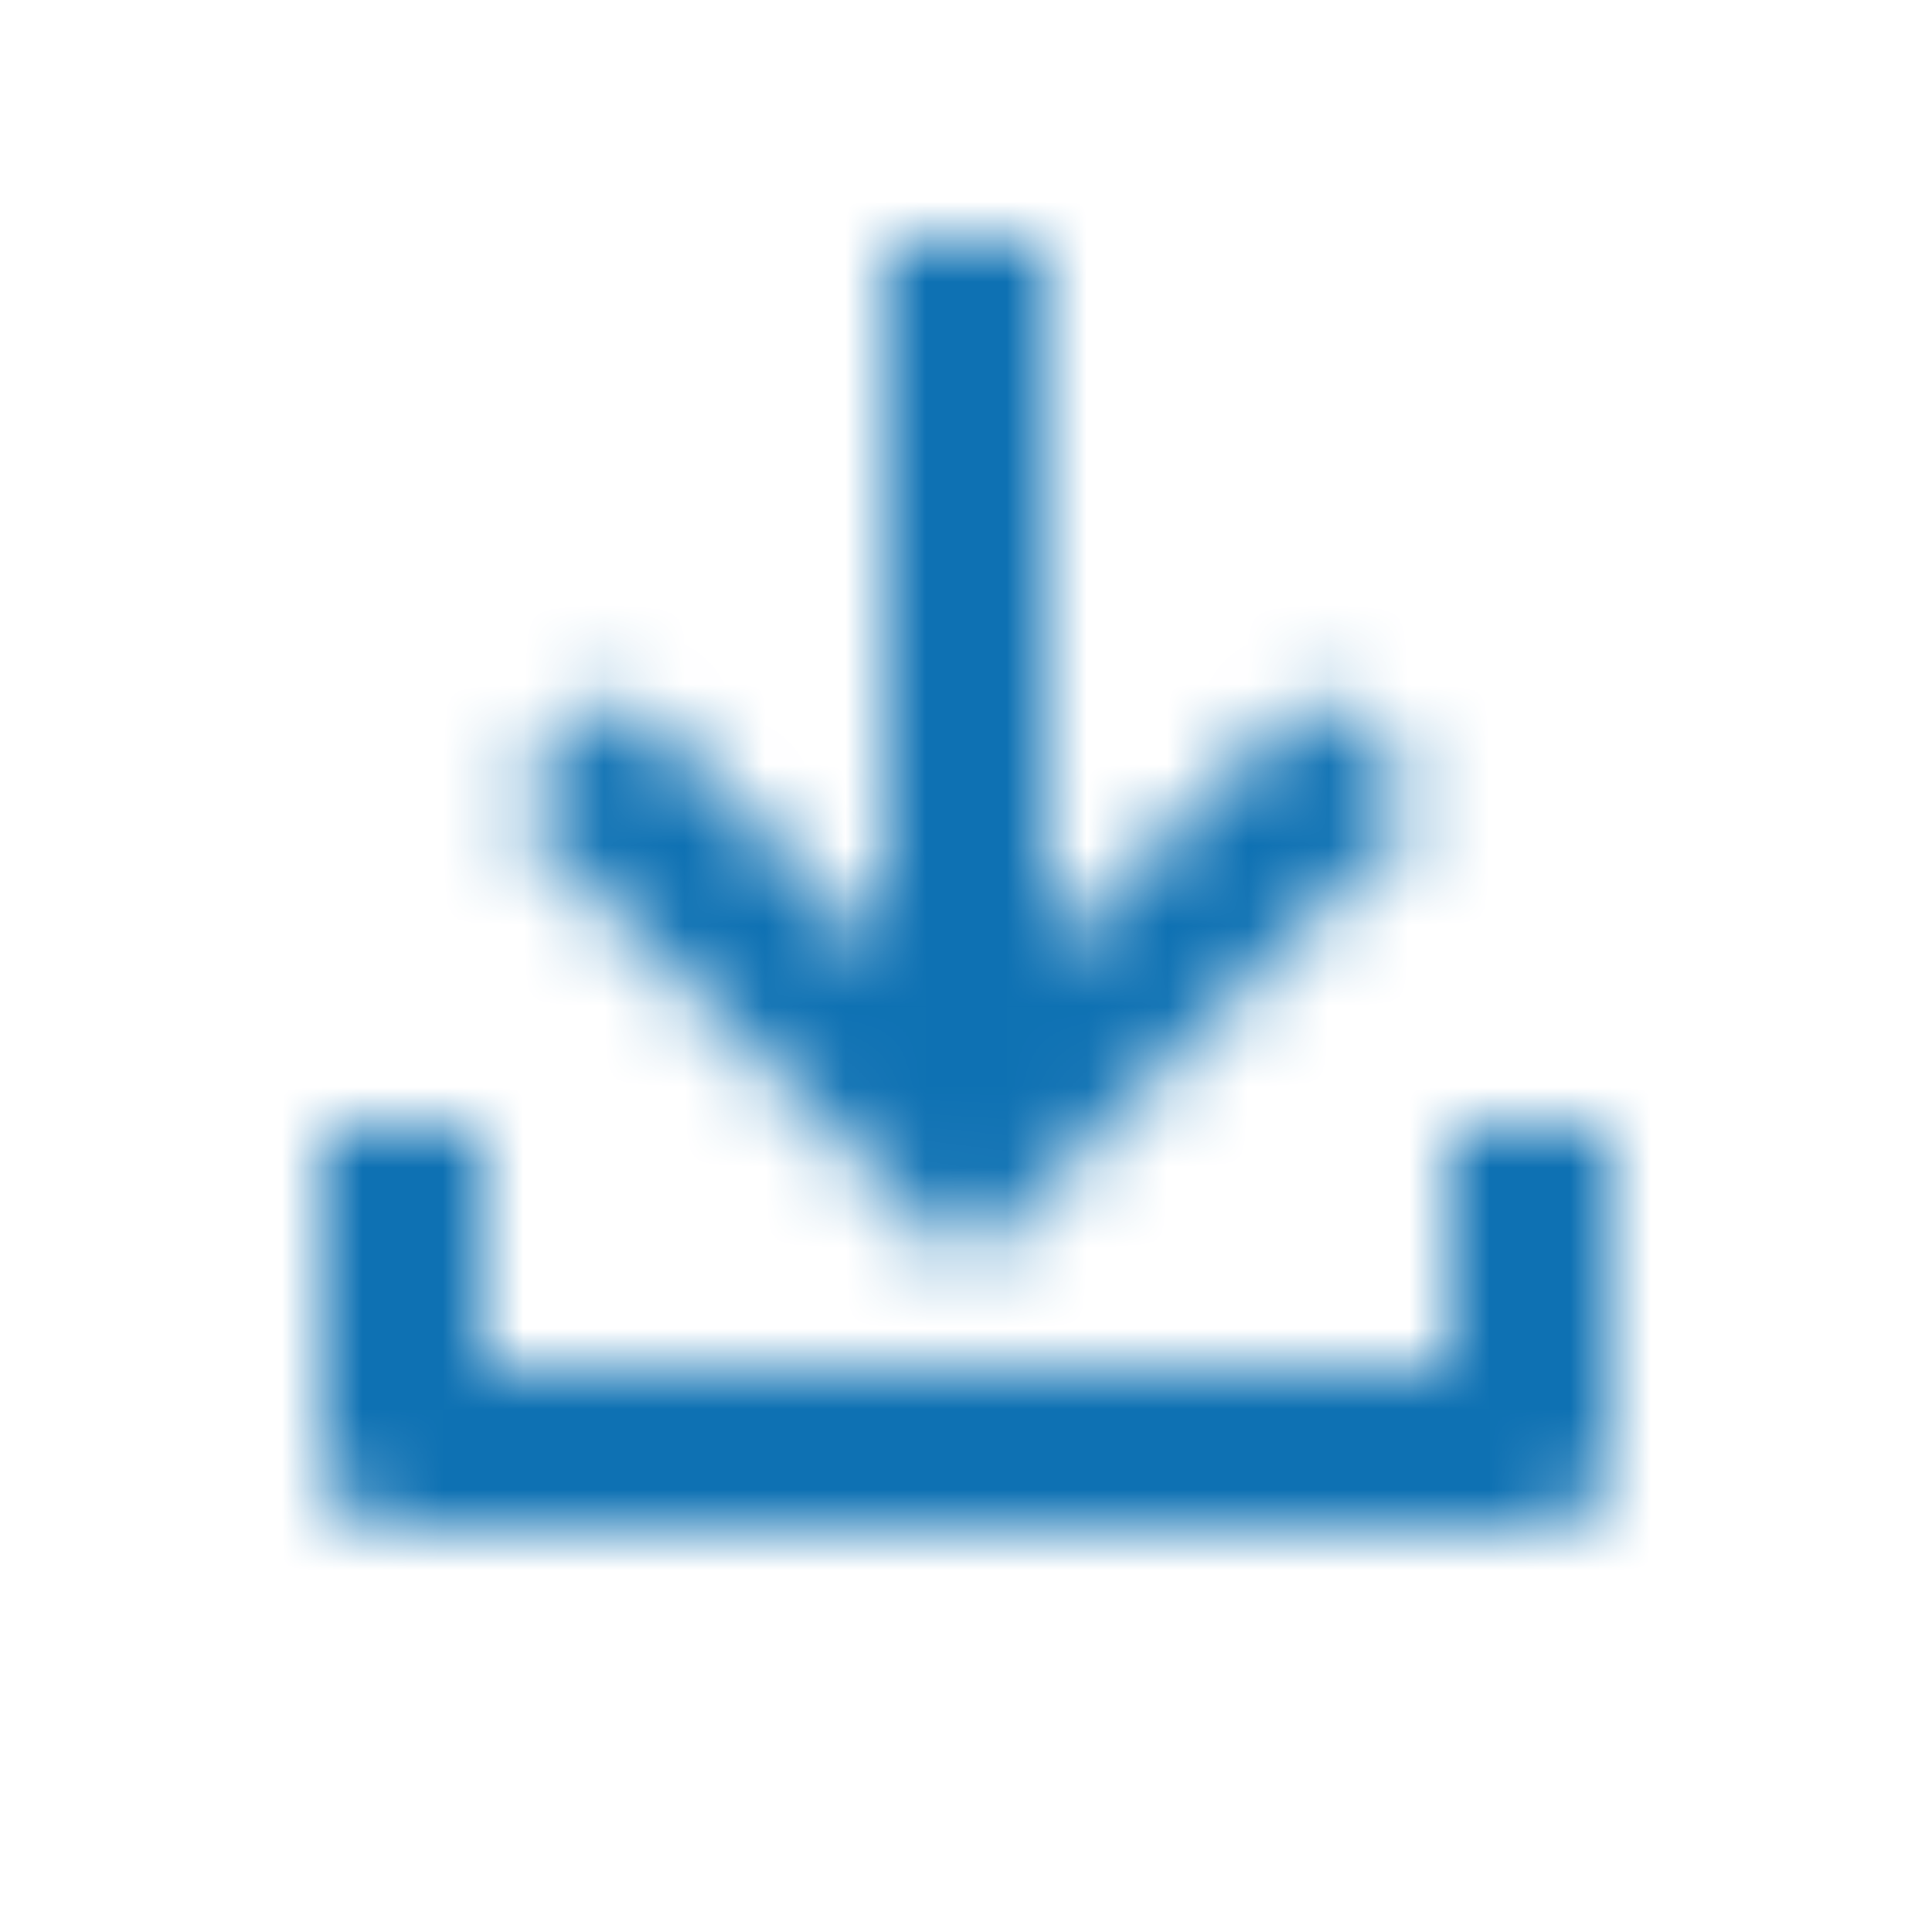 <svg xmlns="http://www.w3.org/2000/svg" xmlns:xlink="http://www.w3.org/1999/xlink" width="24" height="24" viewBox="0 0 24 24">
  <defs>
    <path id="download-s-a02-a" d="M11,11.879 L11,3 L13,3 L13,11.879 L16.293,8.586 L17.707,10 L12,15.707 L6.293,10 L7.707,8.586 L11,11.879 Z M18,17 L18,14 L20,14 L20,18.167 C20,18.627 19.602,19 19.111,19 L4.889,19 C4.398,19 4,18.627 4,18.167 L4,14 L6,14 L6,17 L18,17 Z"/>
  </defs>
  <g fill="none" fill-rule="evenodd">
    <mask id="download-s-a02-b" fill="#fff">
      <use xlink:href="#download-s-a02-a"/>
    </mask>
    <g fill="#0E71B3" mask="url(#download-s-a02-b)">
      <rect width="24" height="24"/>
    </g>
  </g>
</svg>
